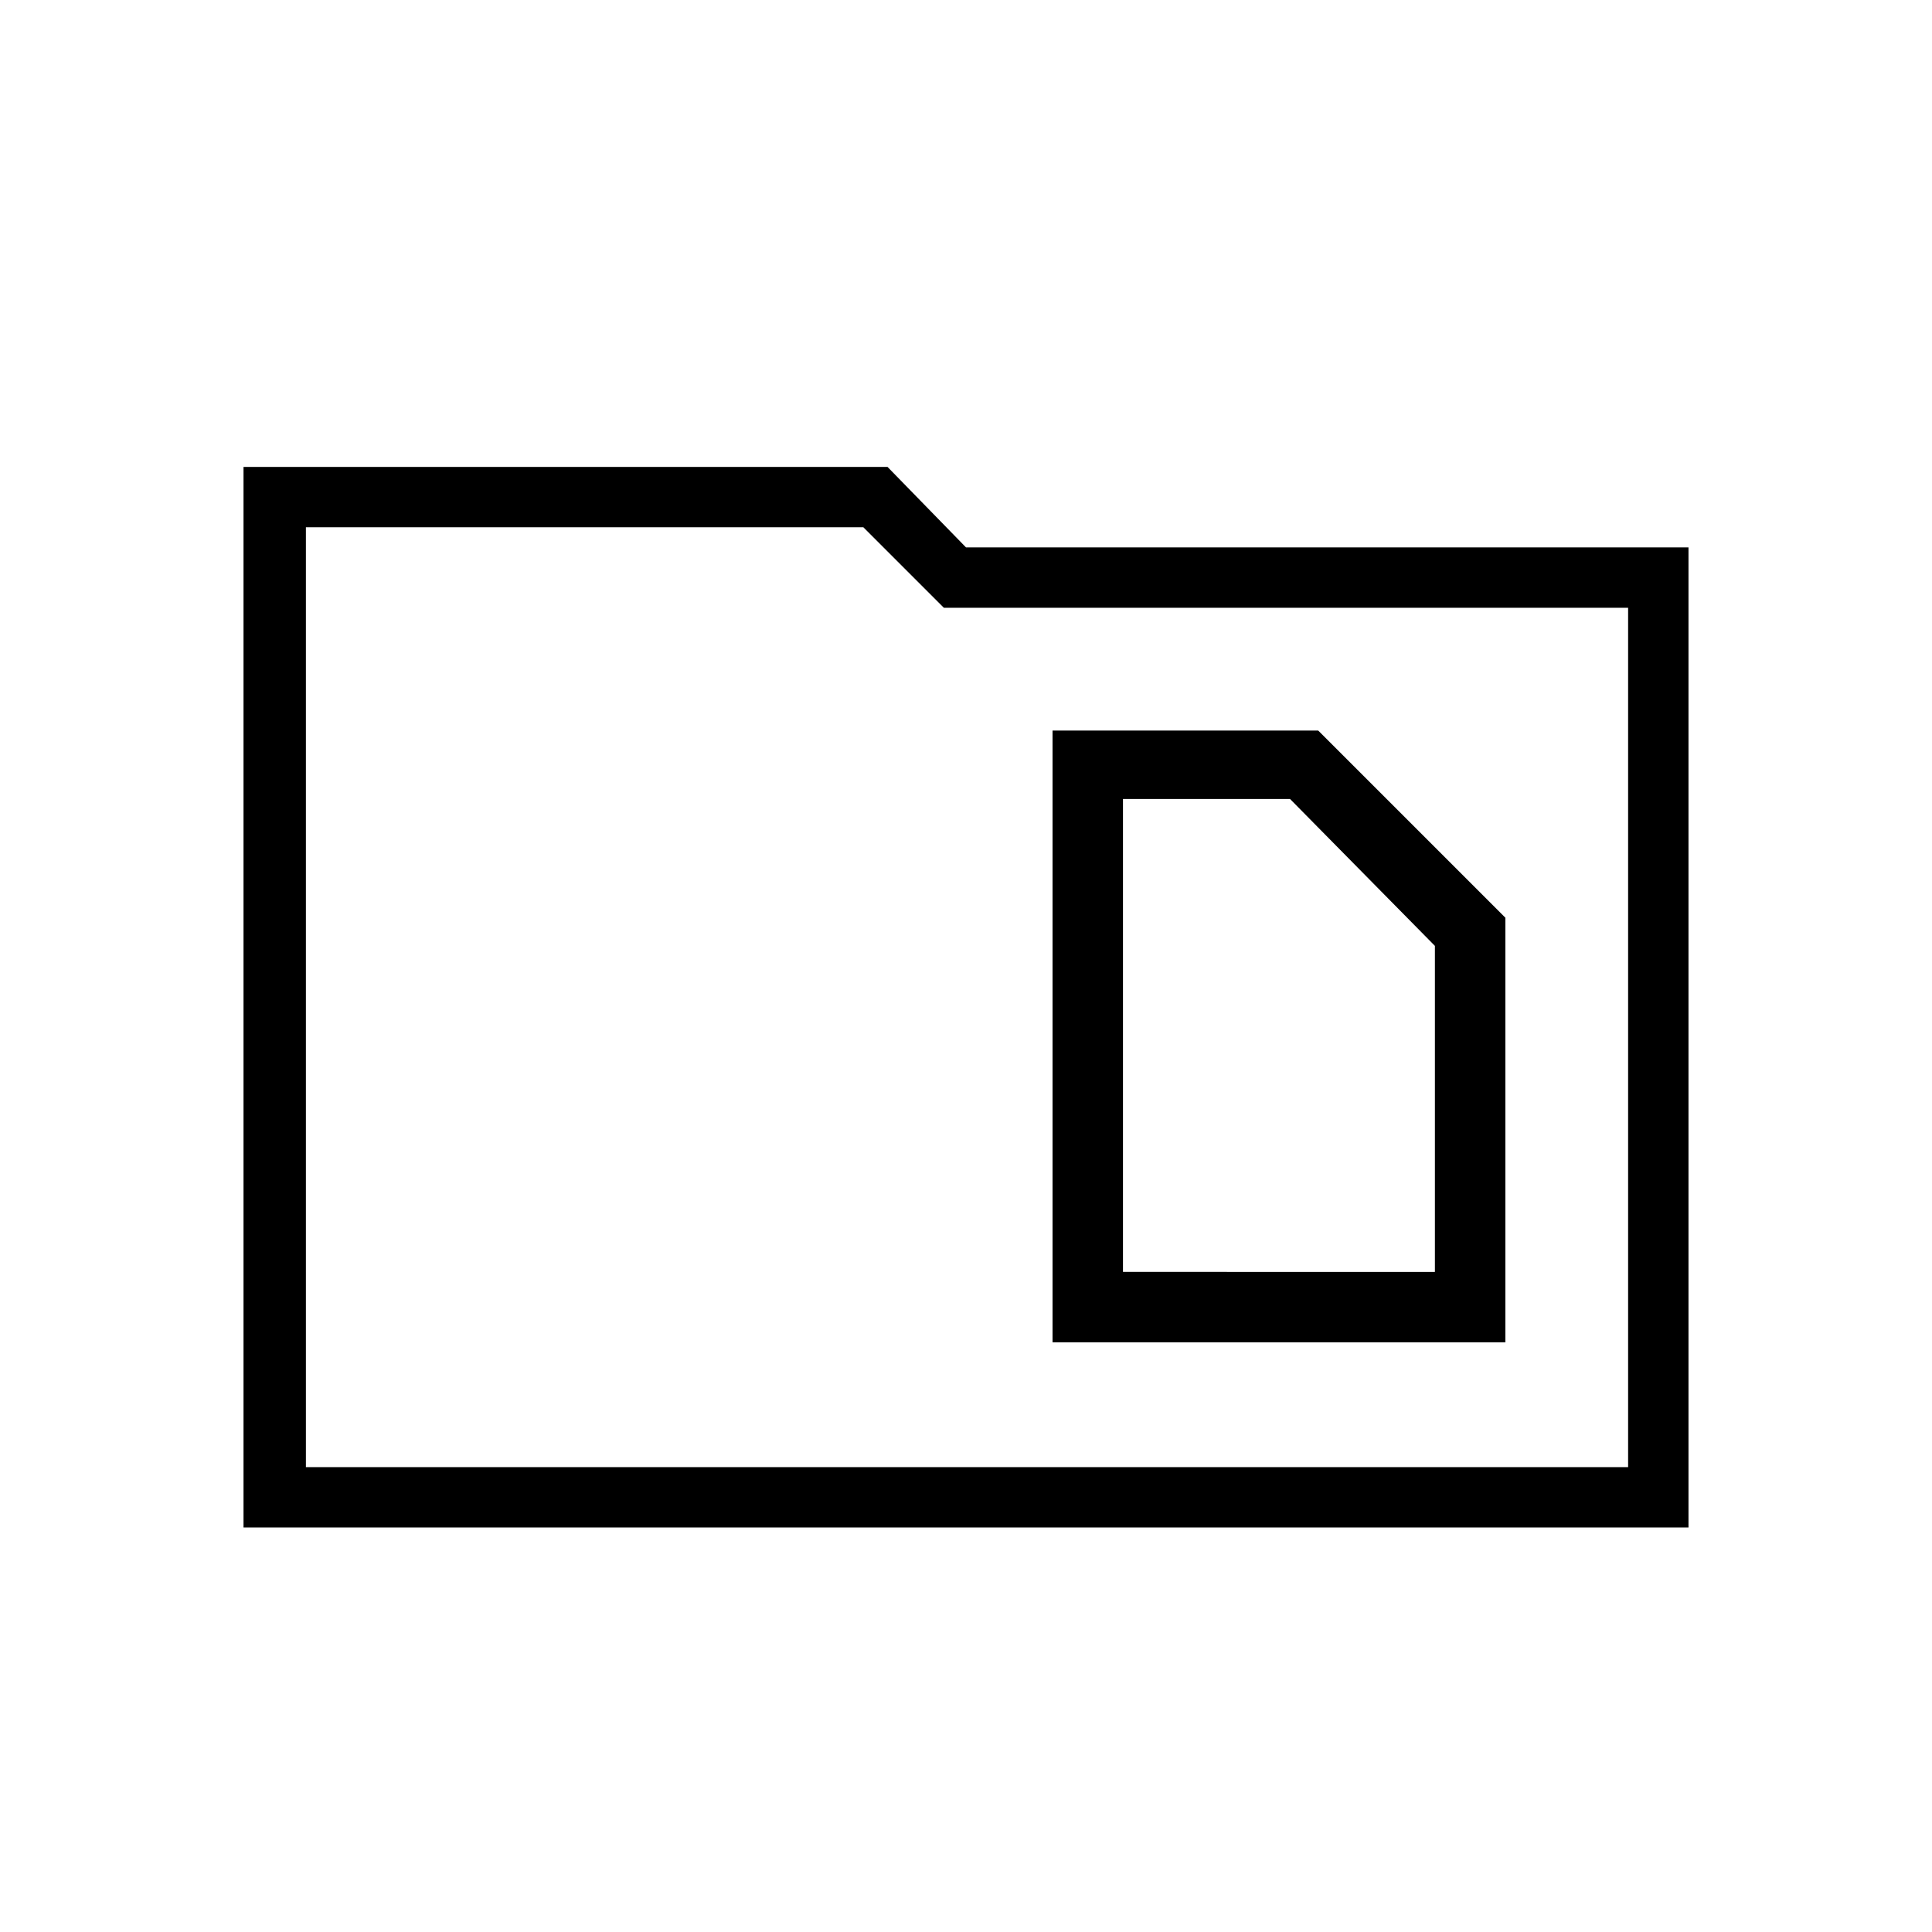 <svg xmlns="http://www.w3.org/2000/svg" height="48" width="48"><path d="M27.9 31.6V19.85h4.15l3.6 3.65v8.1Zm-1.75 1.75H37.4V22.8l-4.65-4.65h-6.6ZM6.05 11.6h16l1.95 2h17.95v24.35H6.05Zm1.55 1.5v23.35h32.85V15.1h-17l-2-2Zm0 23.35V13.1v23.35Z"/></svg>